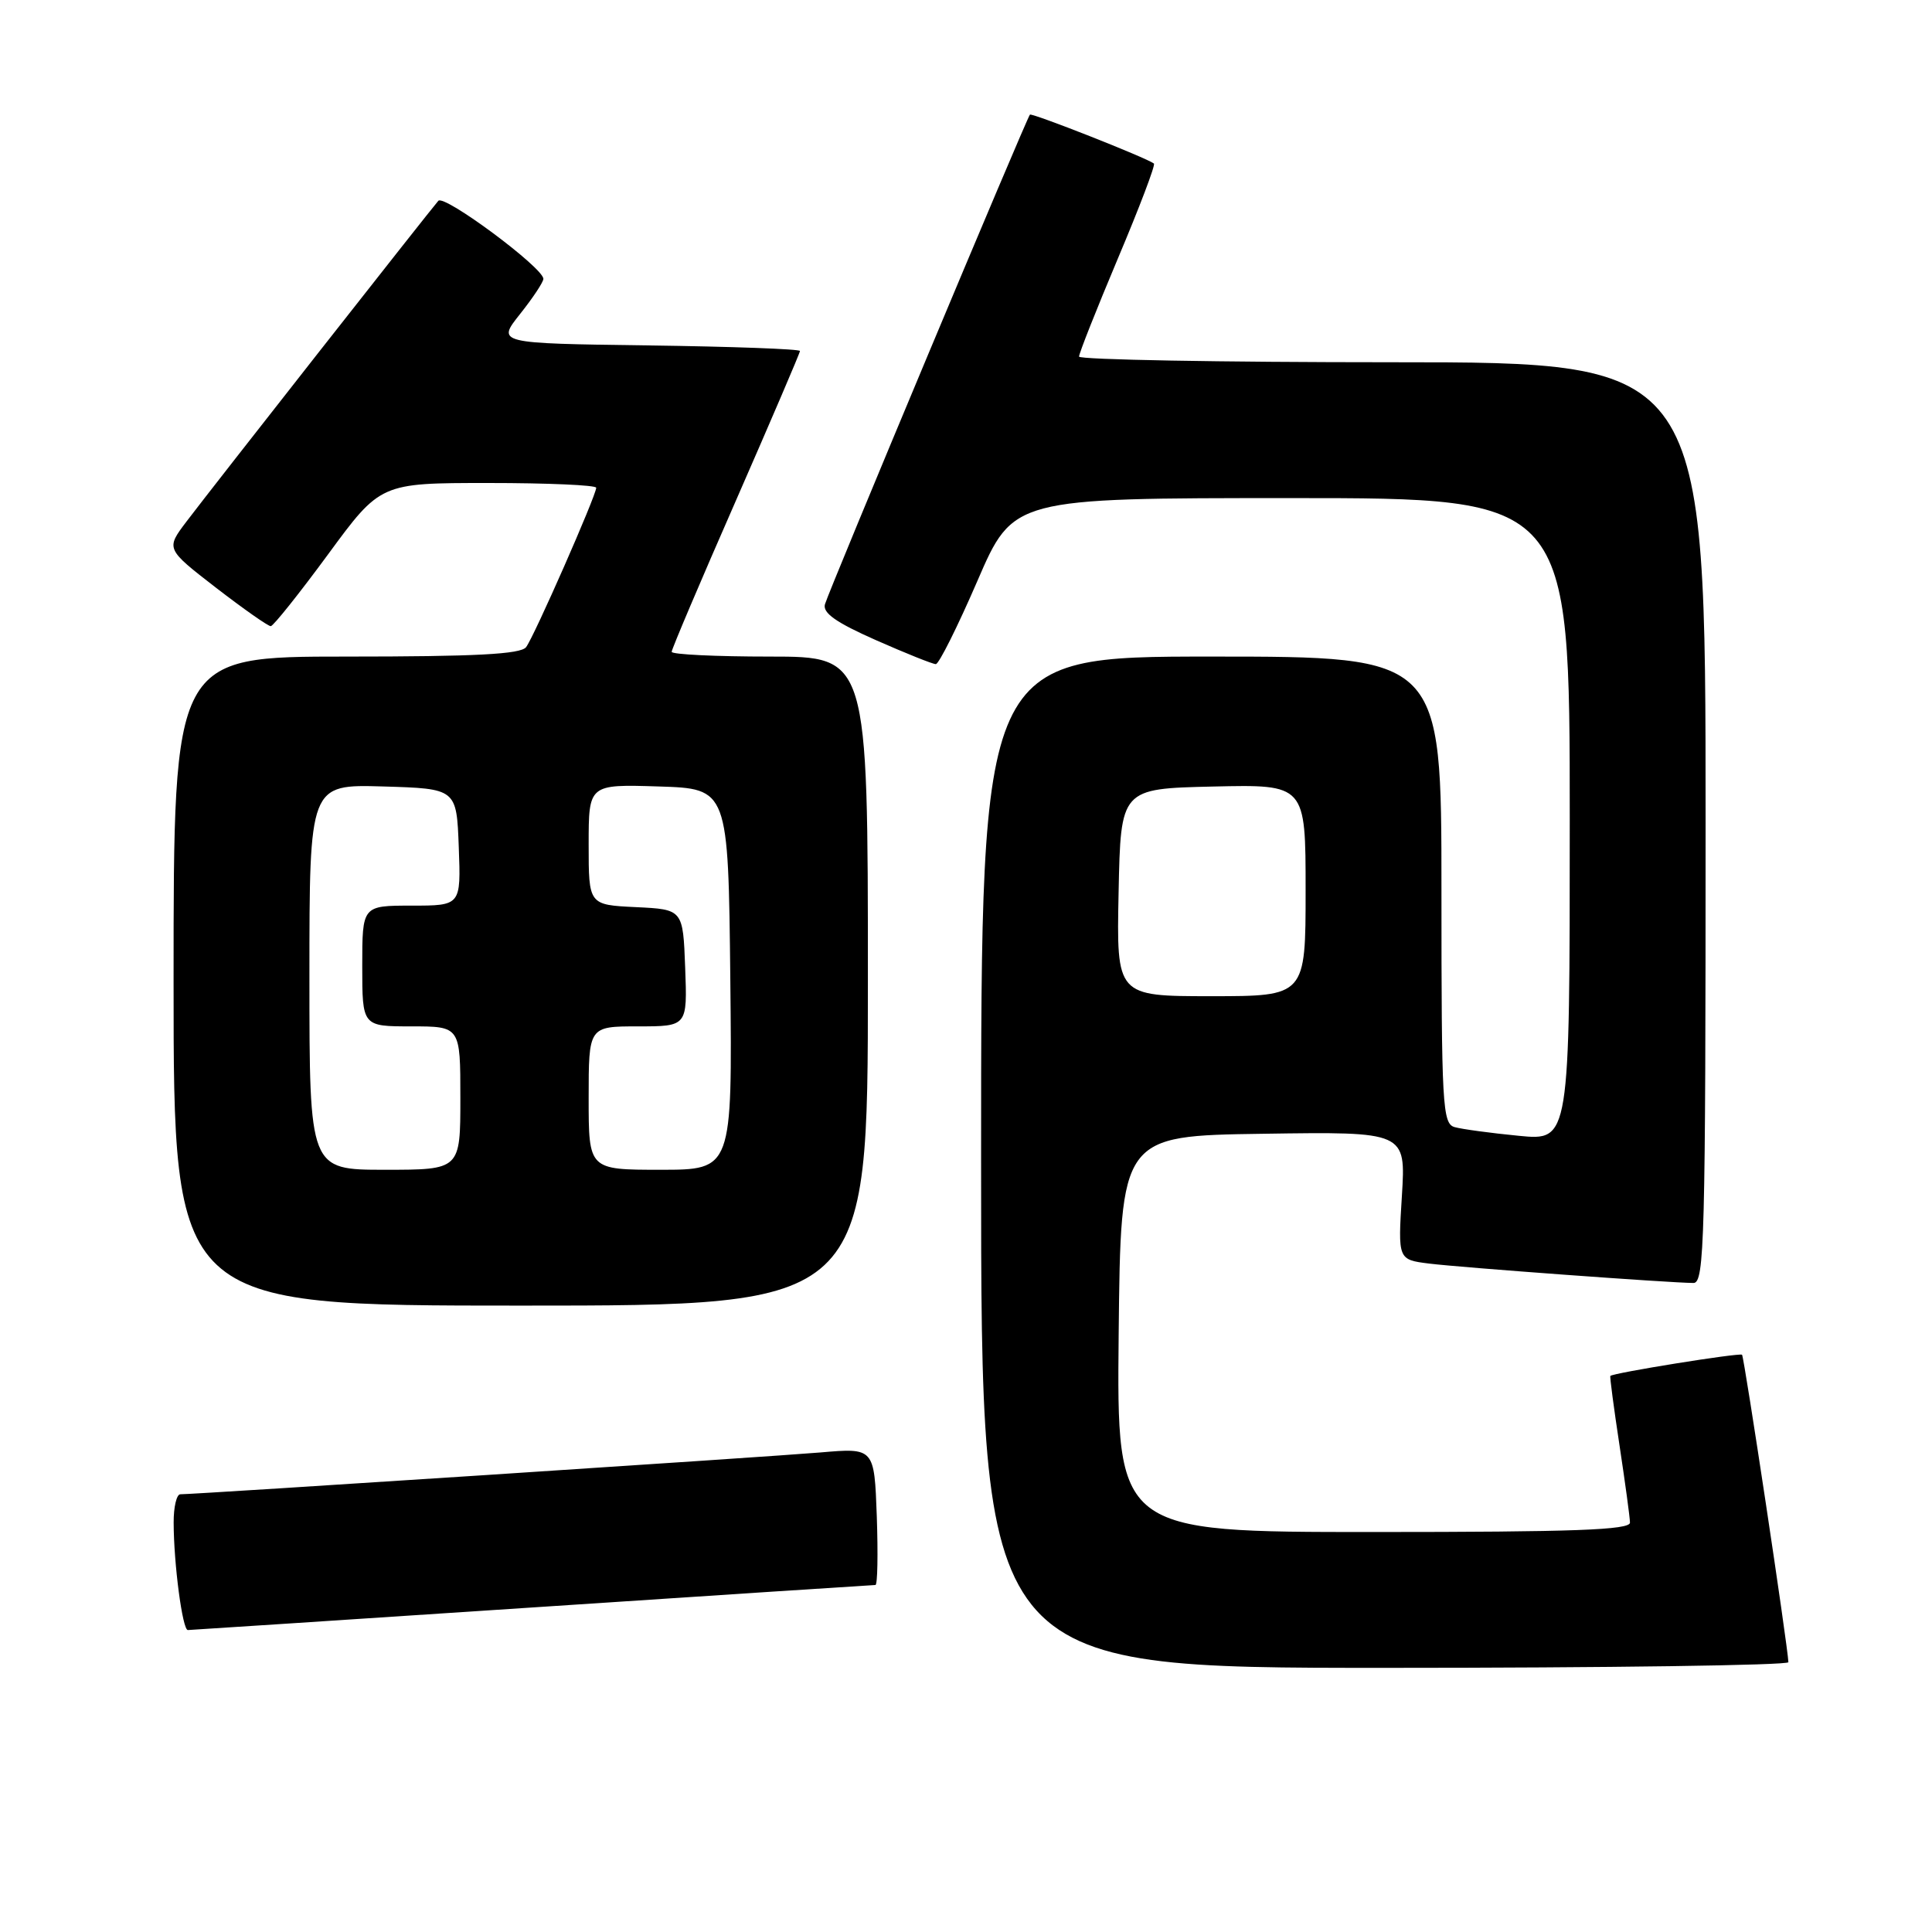 <?xml version="1.0" encoding="UTF-8" standalone="no"?>
<!DOCTYPE svg PUBLIC "-//W3C//DTD SVG 1.1//EN" "http://www.w3.org/Graphics/SVG/1.1/DTD/svg11.dtd" >
<svg xmlns="http://www.w3.org/2000/svg" xmlns:xlink="http://www.w3.org/1999/xlink" version="1.1" viewBox="0 0 256 256">
 <g >
 <path fill="currentColor"
d=" M 236.97 220.25 C 236.90 218.14 231.11 179.78 230.83 179.51 C 230.52 179.22 213.71 181.92 213.38 182.32 C 213.29 182.42 213.84 186.55 214.59 191.50 C 215.34 196.45 215.97 201.06 215.98 201.75 C 216.00 202.73 208.54 203.00 181.98 203.00 C 147.97 203.00 147.97 203.00 148.23 176.75 C 148.50 150.50 148.50 150.50 167.39 150.23 C 186.28 149.95 186.28 149.95 185.76 158.43 C 185.23 166.91 185.23 166.91 189.36 167.43 C 193.55 167.95 221.45 170.00 224.40 170.00 C 225.85 170.00 226.00 164.31 226.00 109.00 C 226.00 48.00 226.00 48.00 184.50 48.00 C 161.68 48.00 142.99 47.66 142.98 47.25 C 142.97 46.84 145.29 40.98 148.13 34.24 C 150.98 27.49 153.13 21.84 152.90 21.67 C 151.85 20.88 136.74 14.93 136.47 15.19 C 136.04 15.63 109.86 78.16 109.31 80.07 C 108.98 81.22 110.79 82.49 116.06 84.82 C 120.02 86.57 123.59 88.00 124.00 88.00 C 124.41 88.00 126.88 83.05 129.50 77.00 C 134.25 66.00 134.25 66.00 171.13 66.00 C 208.00 66.00 208.00 66.00 208.00 108.58 C 208.00 151.16 208.00 151.16 201.25 150.50 C 197.54 150.14 193.71 149.62 192.75 149.35 C 191.13 148.90 191.00 146.54 191.00 117.93 C 191.00 87.00 191.00 87.00 160.50 87.00 C 130.00 87.00 130.00 87.00 130.00 154.00 C 130.00 221.00 130.00 221.00 183.50 221.00 C 212.93 221.00 236.99 220.66 236.97 220.25 Z  M 70.50 213.00 C 95.25 211.36 115.72 210.02 116.00 210.02 C 116.28 210.01 116.35 205.92 116.18 200.92 C 115.85 191.84 115.85 191.84 108.68 192.46 C 102.09 193.02 25.93 198.00 23.89 198.00 C 23.40 198.00 23.00 199.69 23.01 201.75 C 23.02 207.22 24.18 216.00 24.89 215.99 C 25.23 215.98 45.75 214.64 70.50 213.00 Z  M 115.00 130.00 C 115.00 87.00 115.00 87.00 102.00 87.00 C 94.85 87.00 89.00 86.72 89.00 86.37 C 89.00 86.02 92.82 77.02 97.50 66.36 C 102.17 55.69 106.00 46.76 106.00 46.51 C 106.00 46.25 96.96 45.92 85.91 45.77 C 65.82 45.50 65.82 45.50 68.91 41.61 C 70.61 39.47 72.00 37.38 72.00 36.95 C 72.00 35.48 58.87 25.73 58.08 26.61 C 56.99 27.85 28.05 64.69 24.70 69.12 C 21.97 72.73 21.97 72.73 28.61 77.87 C 32.27 80.69 35.54 82.99 35.88 82.97 C 36.22 82.95 39.63 78.68 43.46 73.47 C 50.41 64.00 50.41 64.00 64.71 64.00 C 72.57 64.00 79.00 64.28 79.00 64.63 C 79.00 65.65 70.76 84.38 69.71 85.75 C 69.00 86.69 63.00 87.00 45.88 87.00 C 23.00 87.00 23.00 87.00 23.00 130.00 C 23.00 173.00 23.00 173.00 69.00 173.00 C 115.00 173.00 115.00 173.00 115.00 130.00 Z  M 148.22 118.25 C 148.50 104.50 148.50 104.50 160.75 104.22 C 173.00 103.94 173.00 103.94 173.00 117.97 C 173.00 132.00 173.00 132.00 160.47 132.00 C 147.94 132.00 147.94 132.00 148.22 118.25 Z  M 41.00 129.46 C 41.00 103.93 41.00 103.93 50.75 104.21 C 60.50 104.50 60.50 104.50 60.79 112.25 C 61.08 120.00 61.08 120.00 54.54 120.00 C 48.00 120.00 48.00 120.00 48.00 128.00 C 48.00 136.00 48.00 136.00 54.50 136.00 C 61.00 136.00 61.00 136.00 61.00 145.50 C 61.00 155.00 61.00 155.00 51.00 155.00 C 41.00 155.00 41.00 155.00 41.00 129.46 Z  M 78.00 145.50 C 78.00 136.00 78.00 136.00 84.54 136.00 C 91.08 136.00 91.08 136.00 90.79 128.25 C 90.50 120.50 90.50 120.50 84.25 120.20 C 78.00 119.90 78.00 119.90 78.00 111.91 C 78.00 103.92 78.00 103.92 87.25 104.21 C 96.50 104.50 96.50 104.50 96.77 129.75 C 97.03 155.00 97.03 155.00 87.52 155.00 C 78.00 155.00 78.00 155.00 78.00 145.50 Z "/>
</g>
</svg>